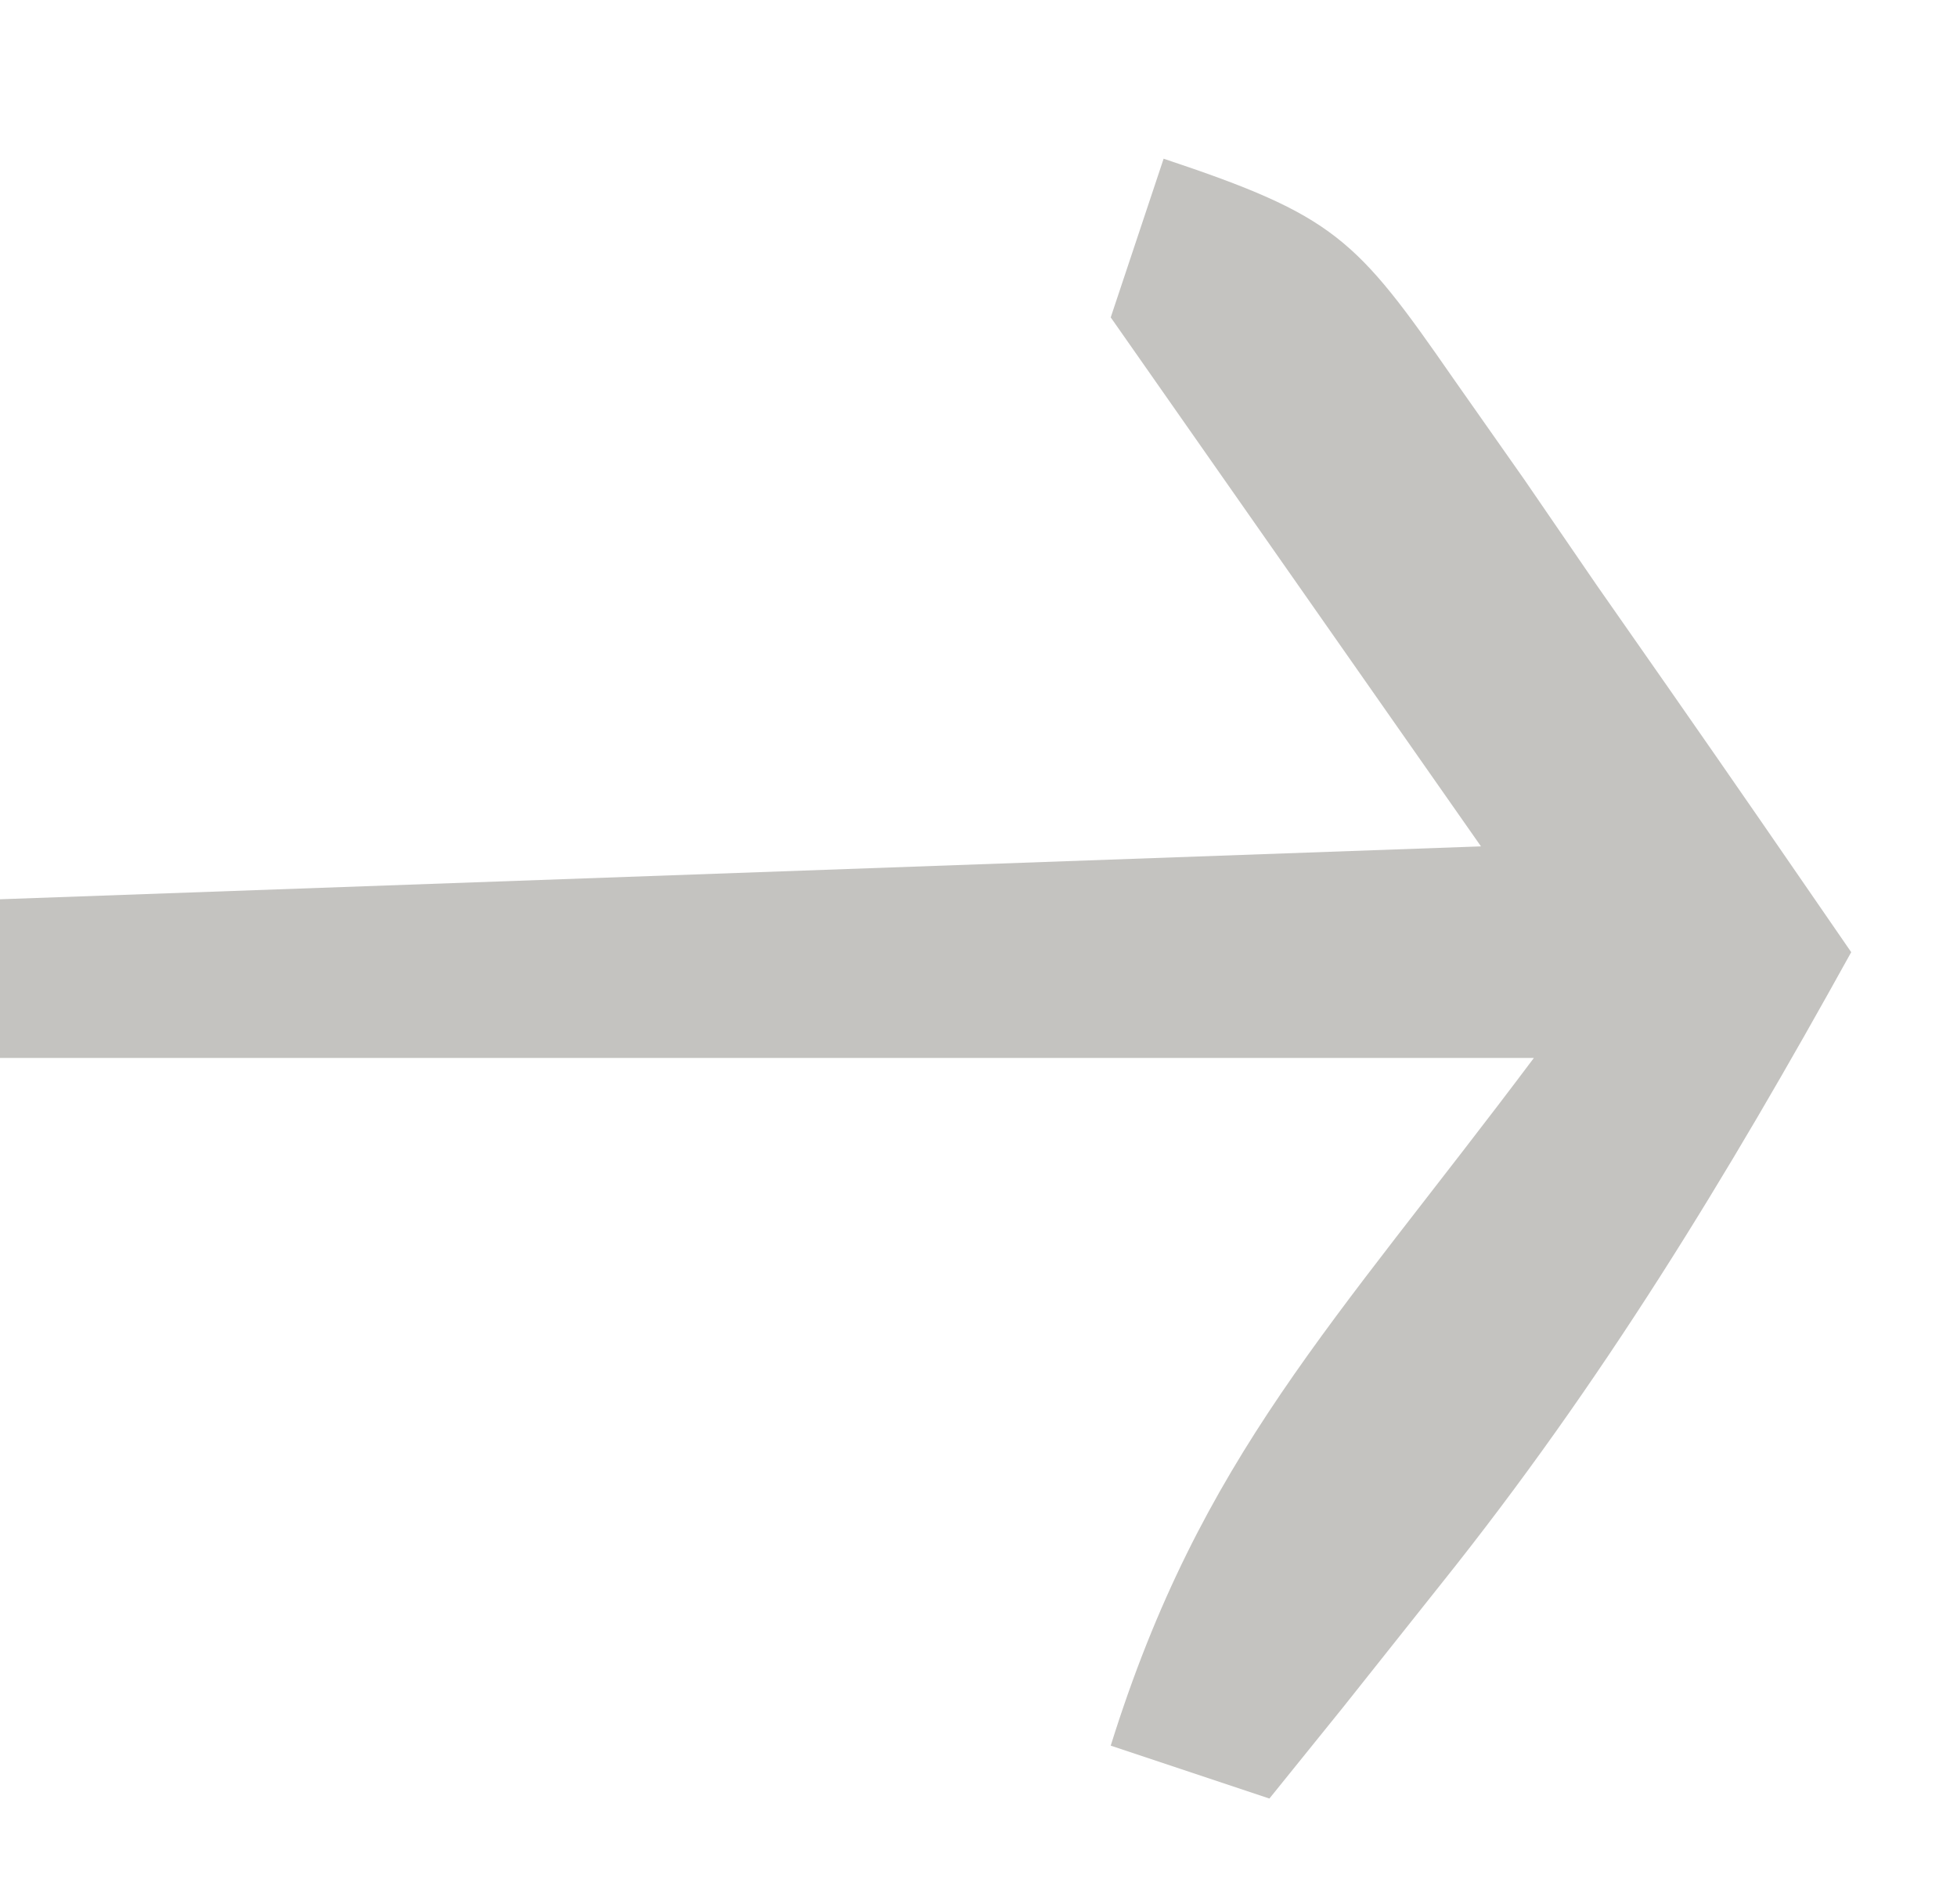 <?xml version="1.0" encoding="UTF-8"?>
<svg version="1.1" xmlns="http://www.w3.org/2000/svg" width="37" height="36">
<path d="M0 0 C3.24 1.08 3.634 1.498 5.48 4.16 C5.922 4.789 6.363 5.417 6.818 6.064 C7.496 7.053 7.496 7.053 8.188 8.062 C8.651 8.726 9.114 9.389 9.592 10.072 C10.735 11.71 11.868 13.354 13 15 C10.653 19.242 8.287 23.142 5.25 26.938 C4.636 27.71 4.023 28.482 3.391 29.277 C2.932 29.846 2.473 30.414 2 31 C1.01 30.67 0.02 30.34 -1 30 C0.71 24.527 3.198 22.07 7 17 C-2.57 17 -12.14 17 -22 17 C-22 16.01 -22 15.02 -22 14 C-12.76 13.67 -3.52 13.34 6 13 C3.69 9.7 1.38 6.4 -1 3 C-0.67 2.01 -0.34 1.02 0 0 Z " fill="#C4C3C0" transform="translate(22,3)"/>
</svg>
